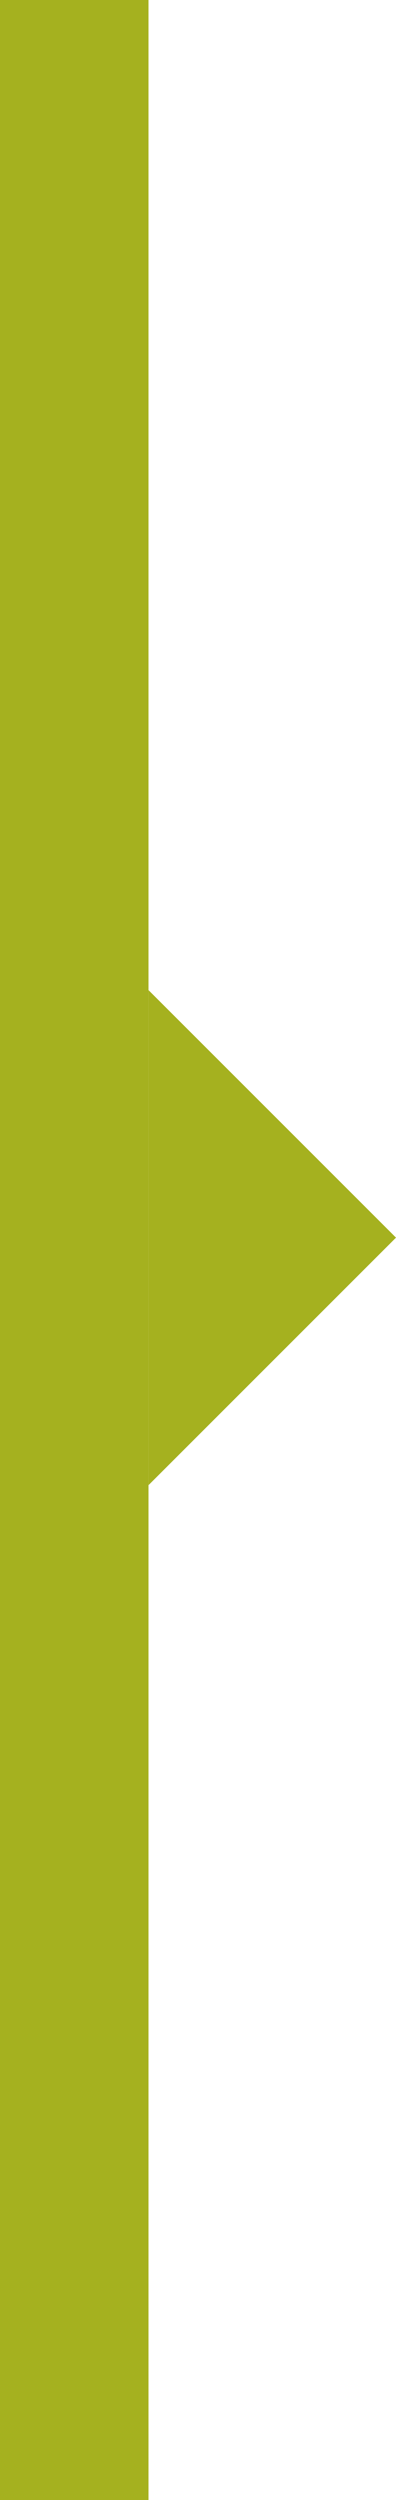 <svg id="Layer_1" data-name="Layer 1" xmlns="http://www.w3.org/2000/svg" viewBox="0 0 16 101"><defs><style>.cls-1{fill:#a5b11f;}.cls-2{fill:none;stroke:#a5b11f;stroke-miterlimit:10;stroke-width:6px;}</style></defs><title>green-line-arrow</title><polygon class="cls-1" points="6 40 16 50 6 60 6 40"/><line class="cls-2" x1="3" x2="3" y2="101"/></svg>